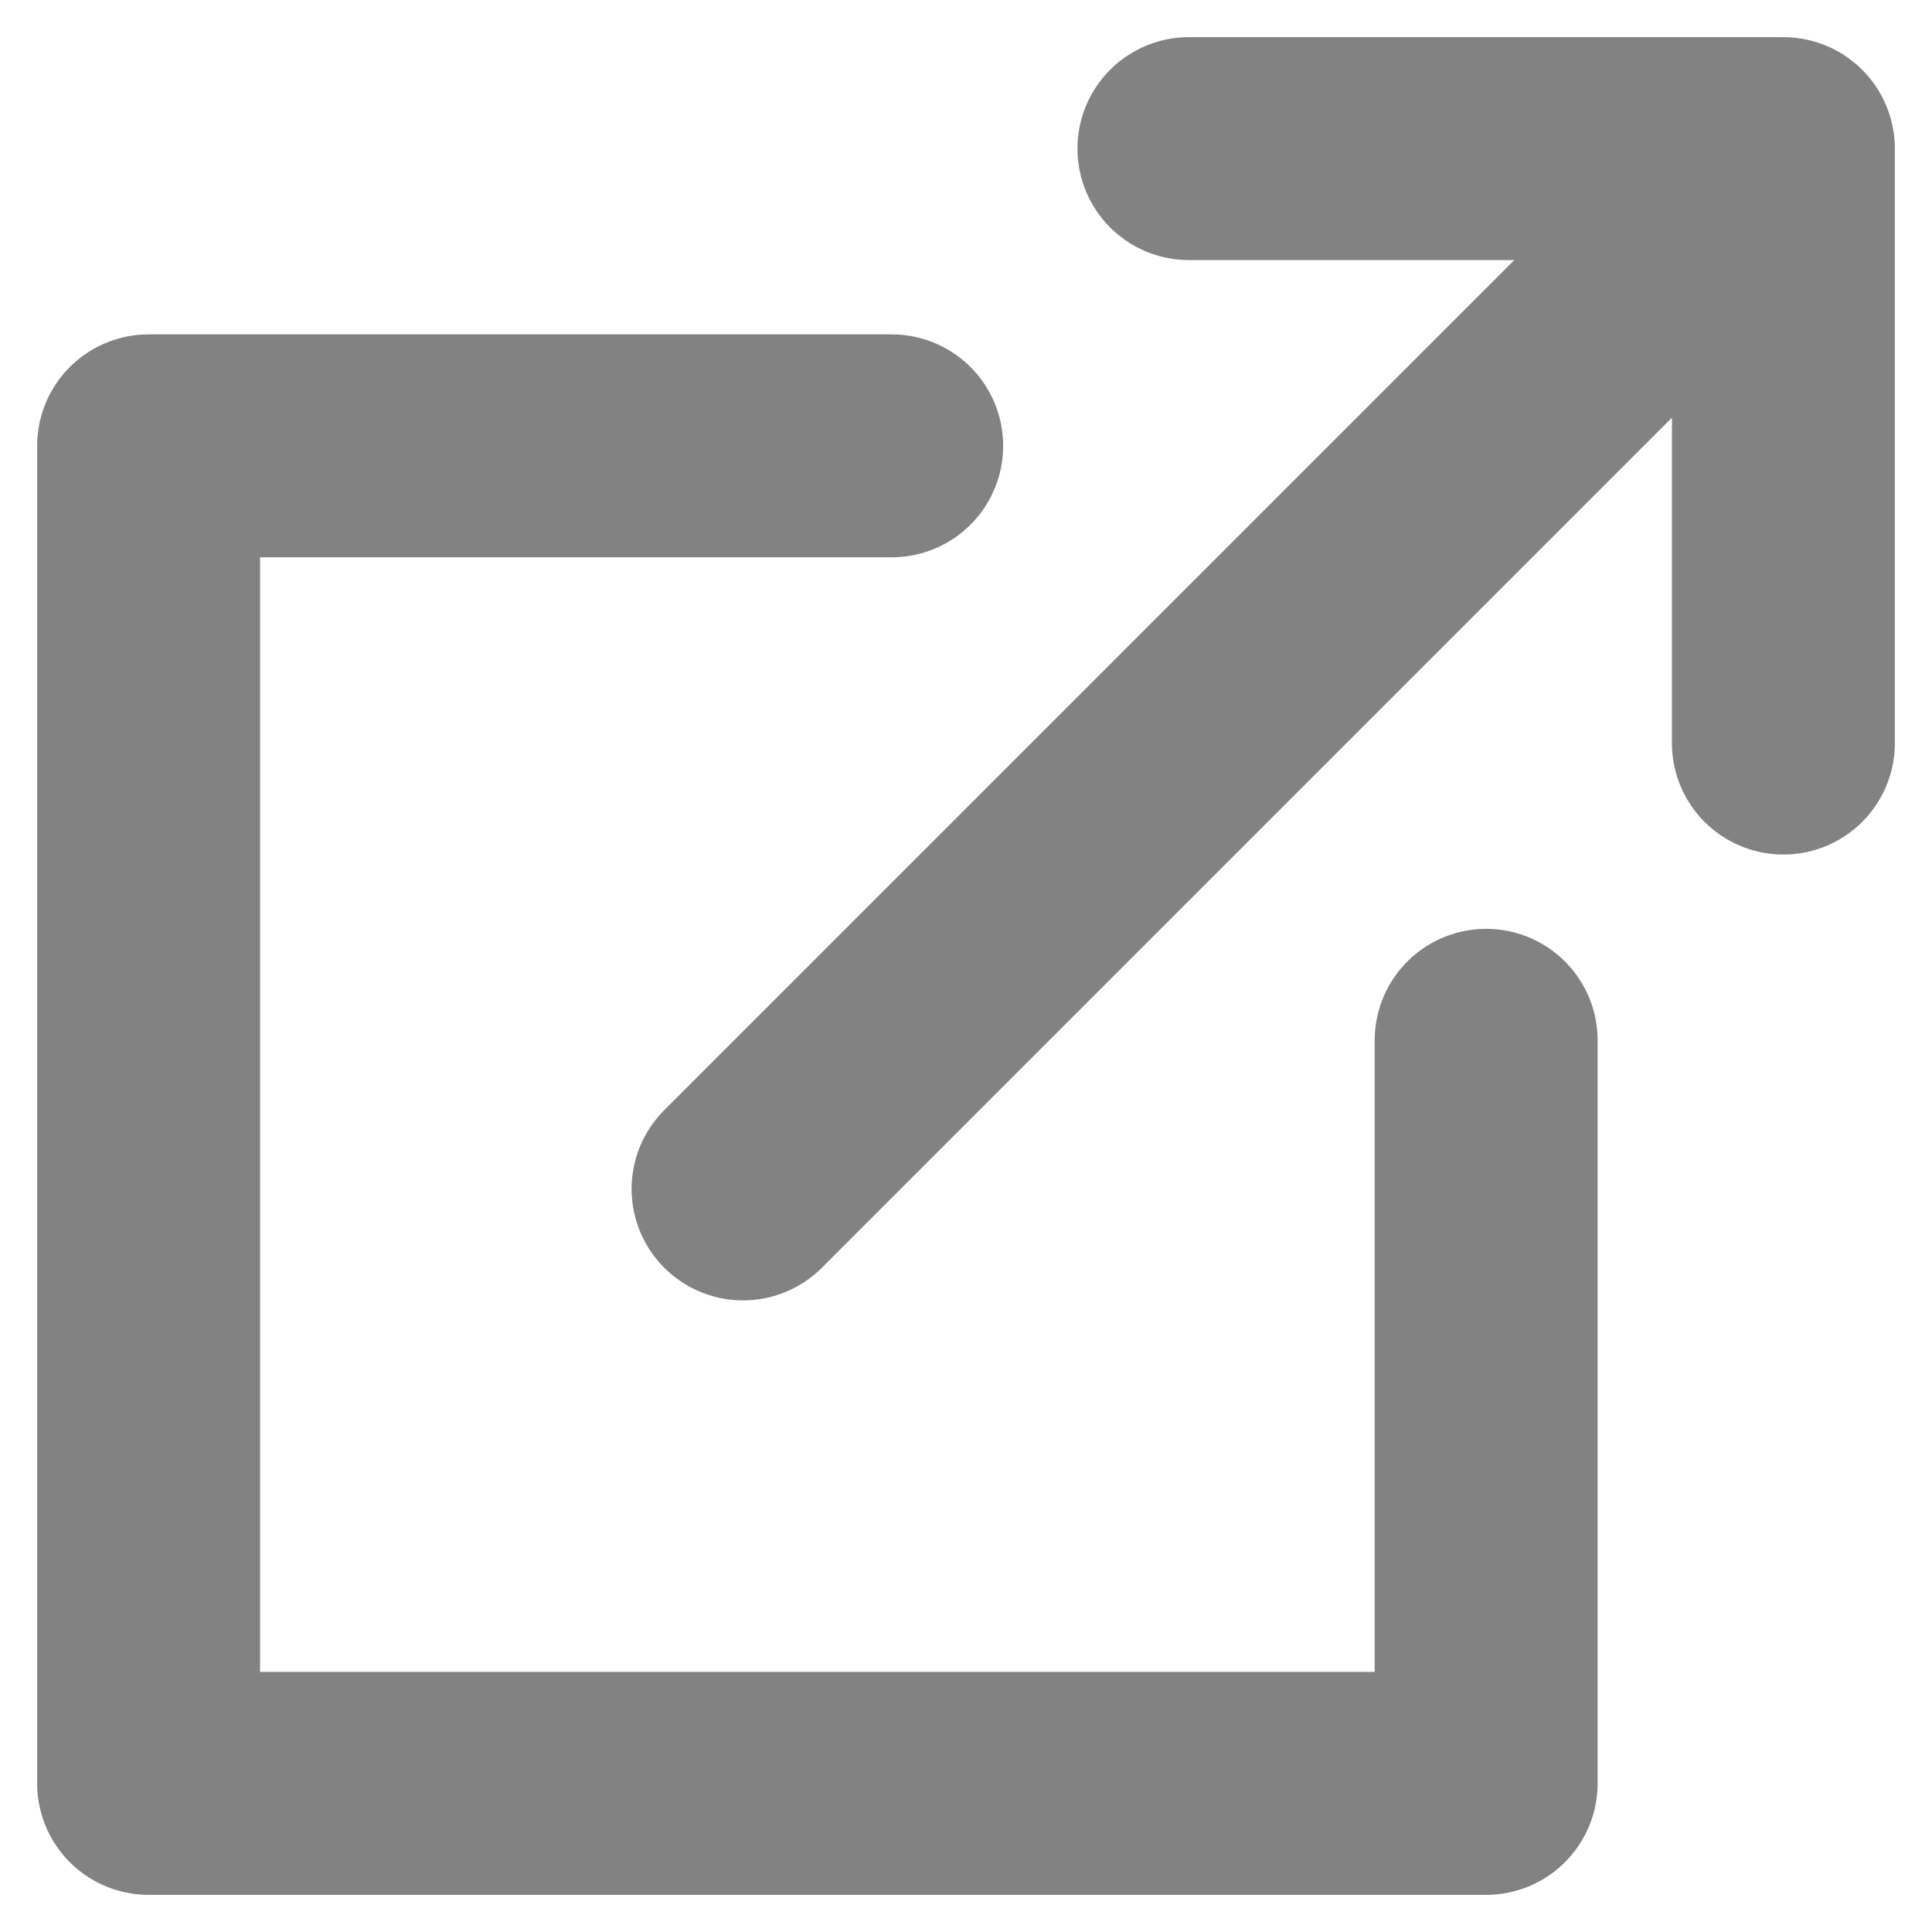 <svg width="13" height="13" viewBox="0 0 13 13" fill="none" xmlns="http://www.w3.org/2000/svg">
<path d="M10 7V12H1V3H6M5 8L12 1M12 1H8M12 1V5" stroke="#828282" stroke-width="1.5" stroke-linecap="round" stroke-linejoin="round"/>
</svg>
